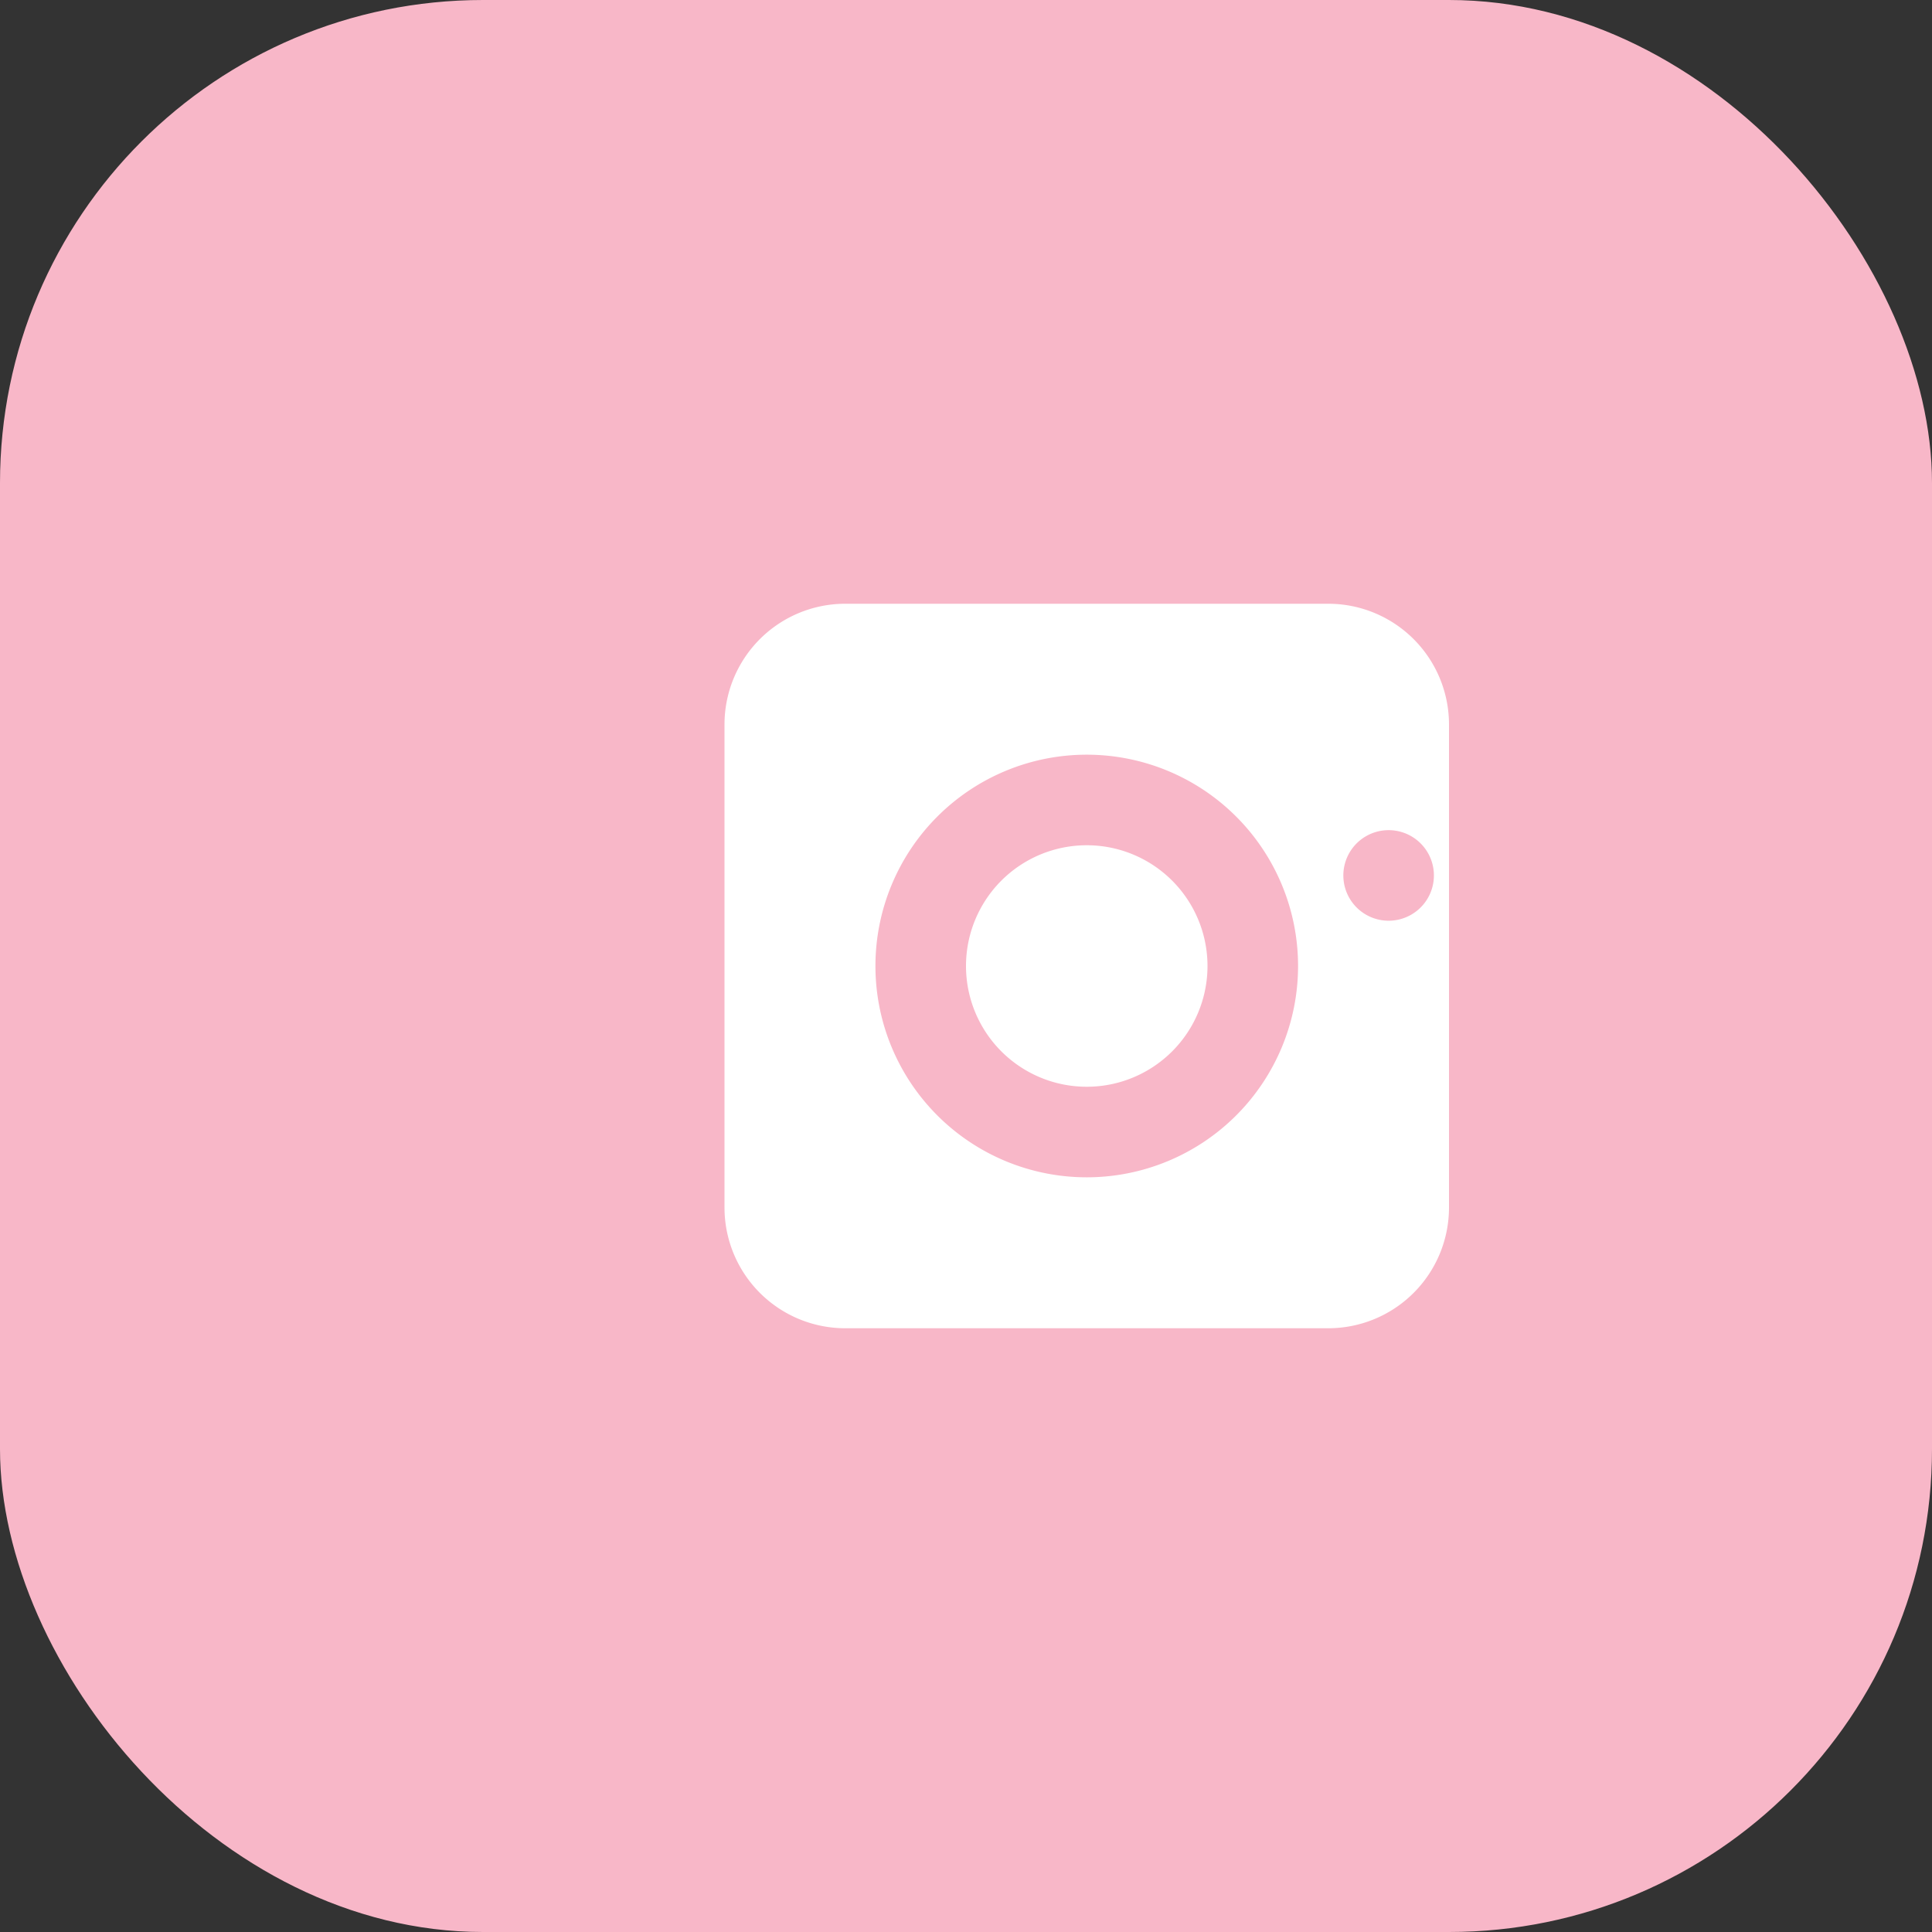 <?xml version="1.0" encoding="UTF-8"?>
<svg width="32" height="32" viewBox="0 0 32 32" fill="none" xmlns="http://www.w3.org/2000/svg">
  <rect x="0" y="0" width="32" height="32" fill="#333333" stroke="none"/>
  <rect width="32" height="32" rx="8" fill="#F8B7C8"/>
  <path d="M22 10a2 2 0 0 1 2 2v8a2 2 0 0 1-2 2h-8a2 2 0 0 1-2-2v-8a2 2 0 0 1 2-2h8zm-4 2.5a3.5 3.5 0 1 0 0 7 3.5 3.5 0 0 0 0-7zm5 1.25a.75.75 0 1 0 0 1.5.75.75 0 0 0 0-1.5zM18 14a2 2 0 1 1 0 4 2 2 0 0 1 0-4z" fill="#fff"/>
</svg>
